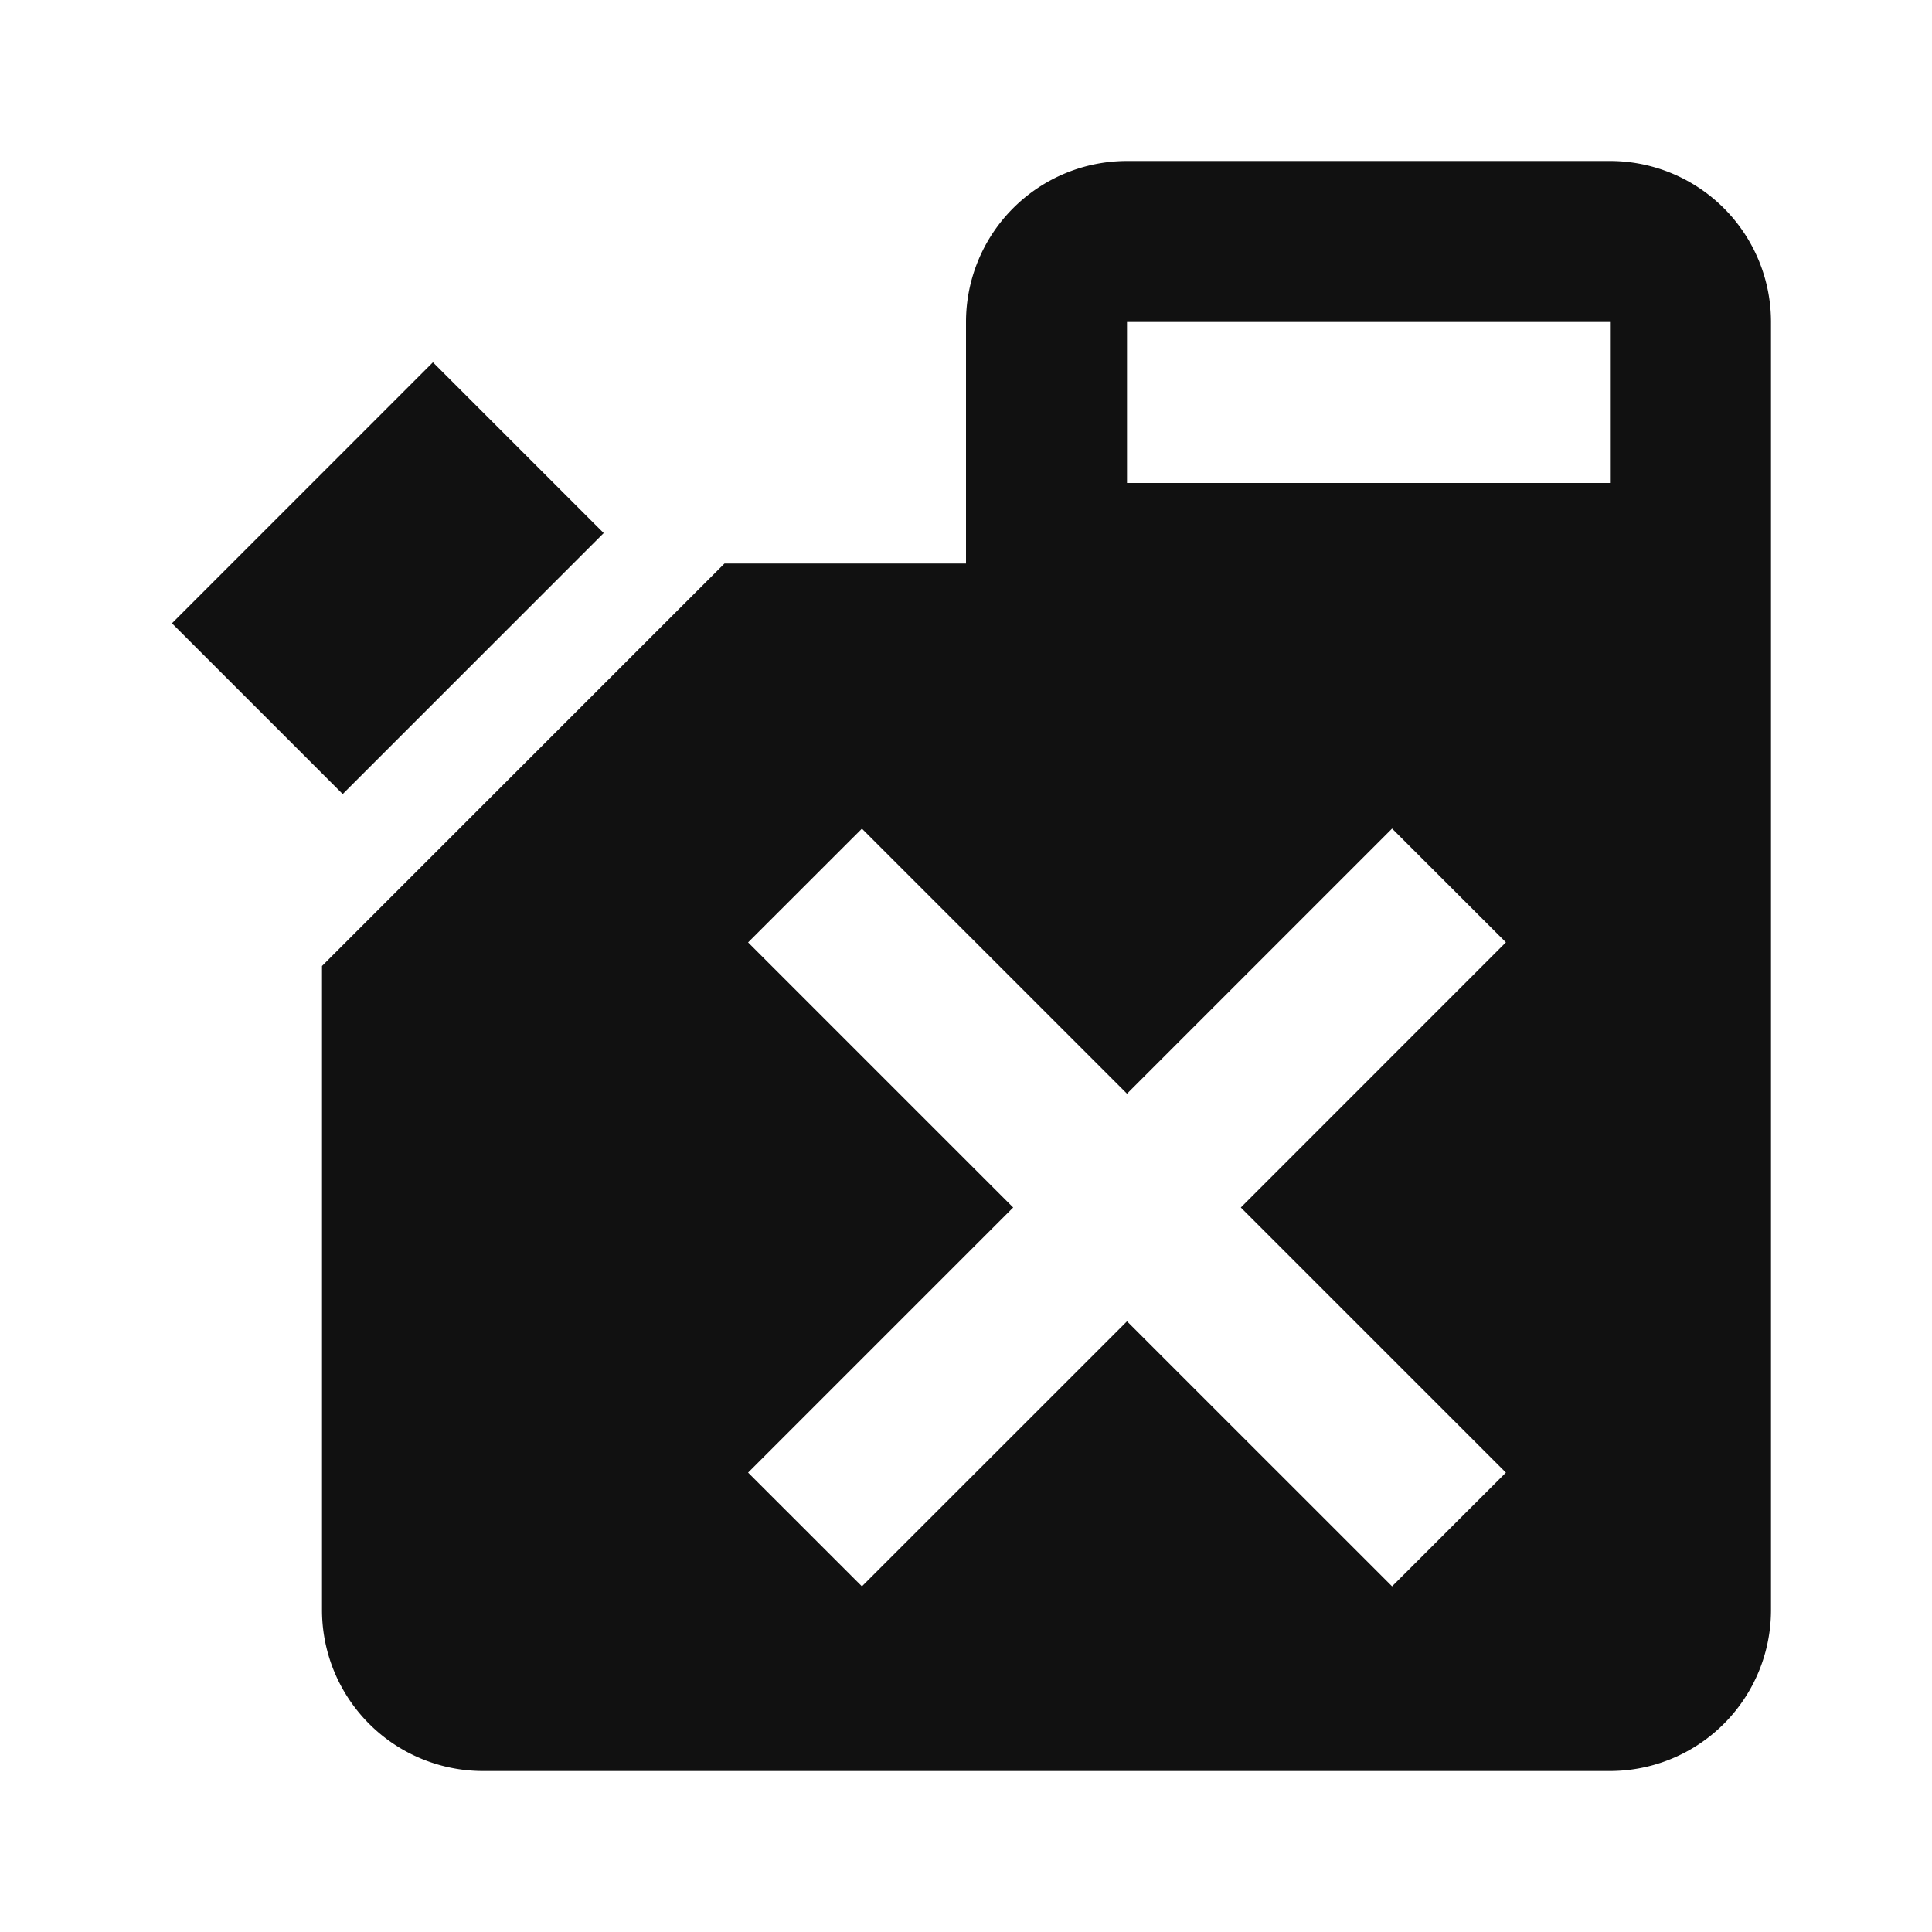 <svg version="1.1" xmlns="http://www.w3.org/2000/svg" x="0" y="0" width="32" height="32" viewBox="0 0 24 24" xml:space="preserve"><title>oil jerry can</title><g class="nc-icon-wrapper" fill="#111111"><path fill="none" id="Frame_-_24px" d="M.001 0h24v24.002h-24z"/><g id="Filled_Icons"><path transform="rotate(-45.001 4.818 7.182)" fill="#111111" d="M2.525 5.682H7.11v3H2.525z"/><path fill="#111111" d="M20 2h-6a2 2 0 0 0-2 2v3H9l-5 5v8a2 2 0 0 0 2 2h14a2 2 0 0 0 2-2V4a2 2 0 0 0-2-2zm-1.293 16.293l-1.414 1.413L14 16.414l-3.293 3.292-1.414-1.413L12.586 15l-3.293-3.293 1.414-1.413L14 13.586l3.293-3.293 1.414 1.413L15.414 15l3.293 3.293zM20 6h-6V4h6v2z"/></g></g></svg>